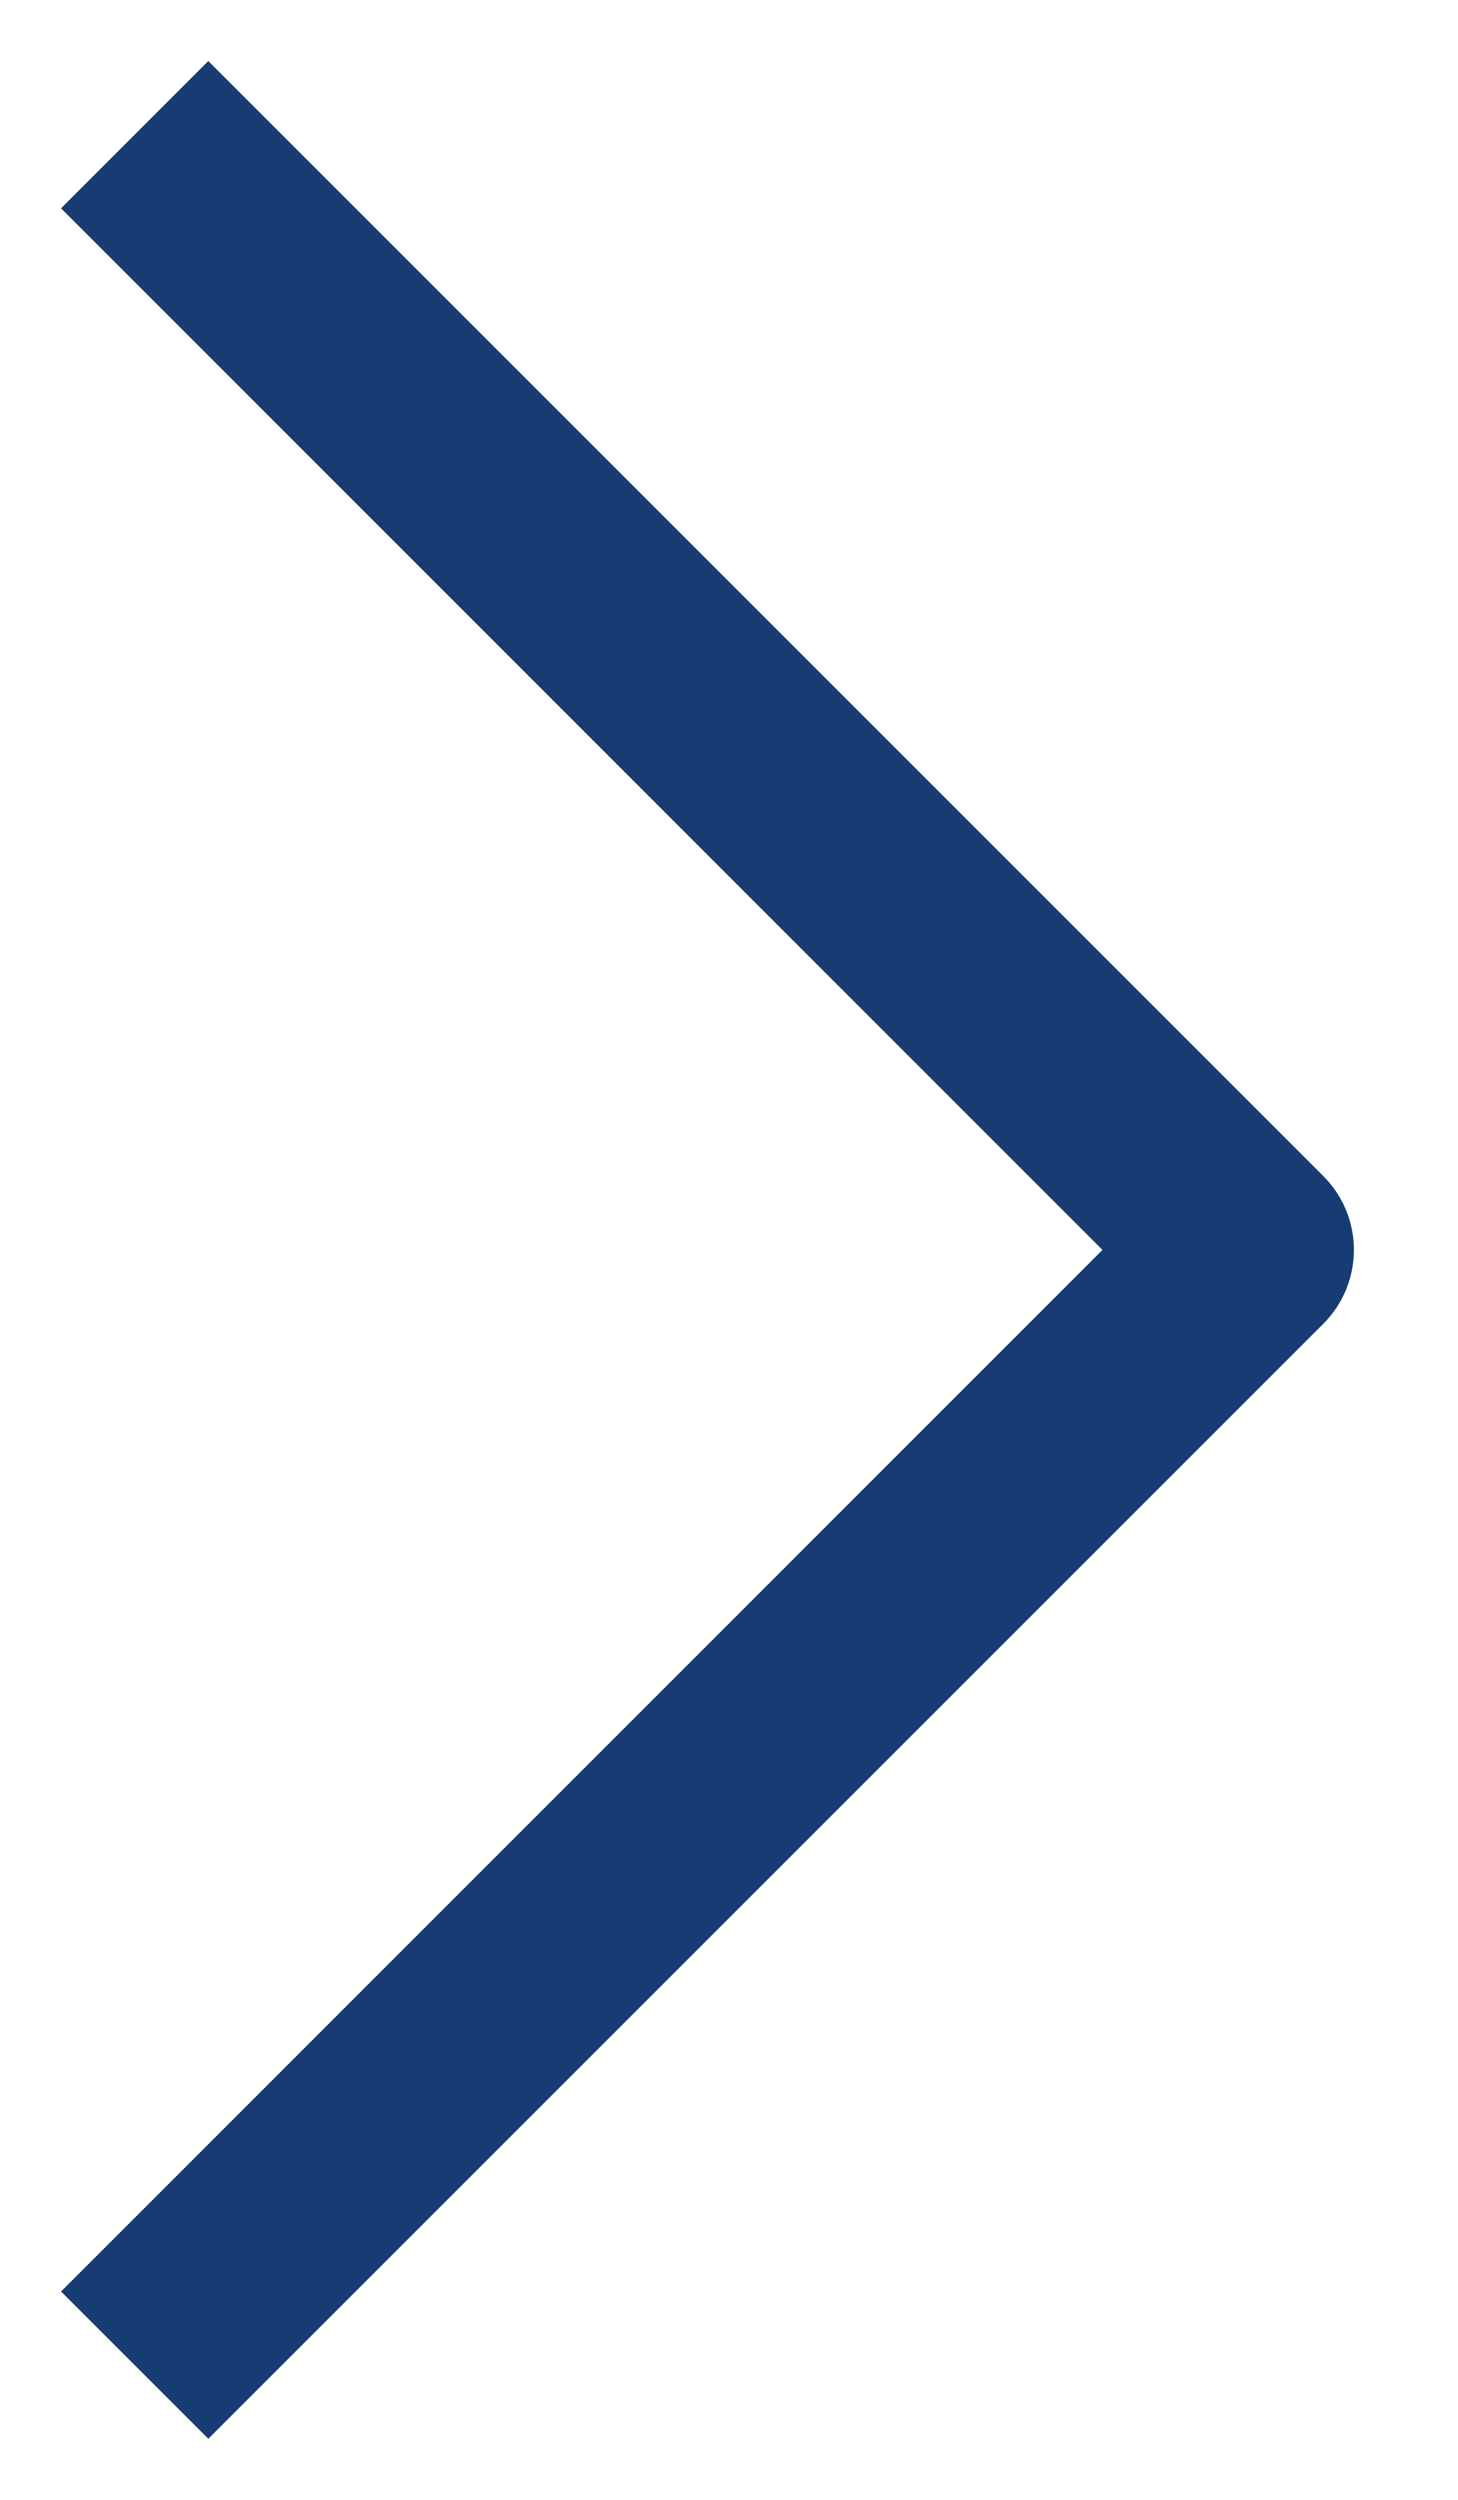 <svg width="7" height="12" viewBox="0 0 7 12" fill="none" xmlns="http://www.w3.org/2000/svg">
<path fill-rule="evenodd" clip-rule="evenodd" d="M0.293 1L5.293 6L0.293 11L1 11.707L6.354 6.354C6.549 6.158 6.549 5.842 6.354 5.646L1 0.293L0.293 1Z" fill="#173C73"/>
</svg>
